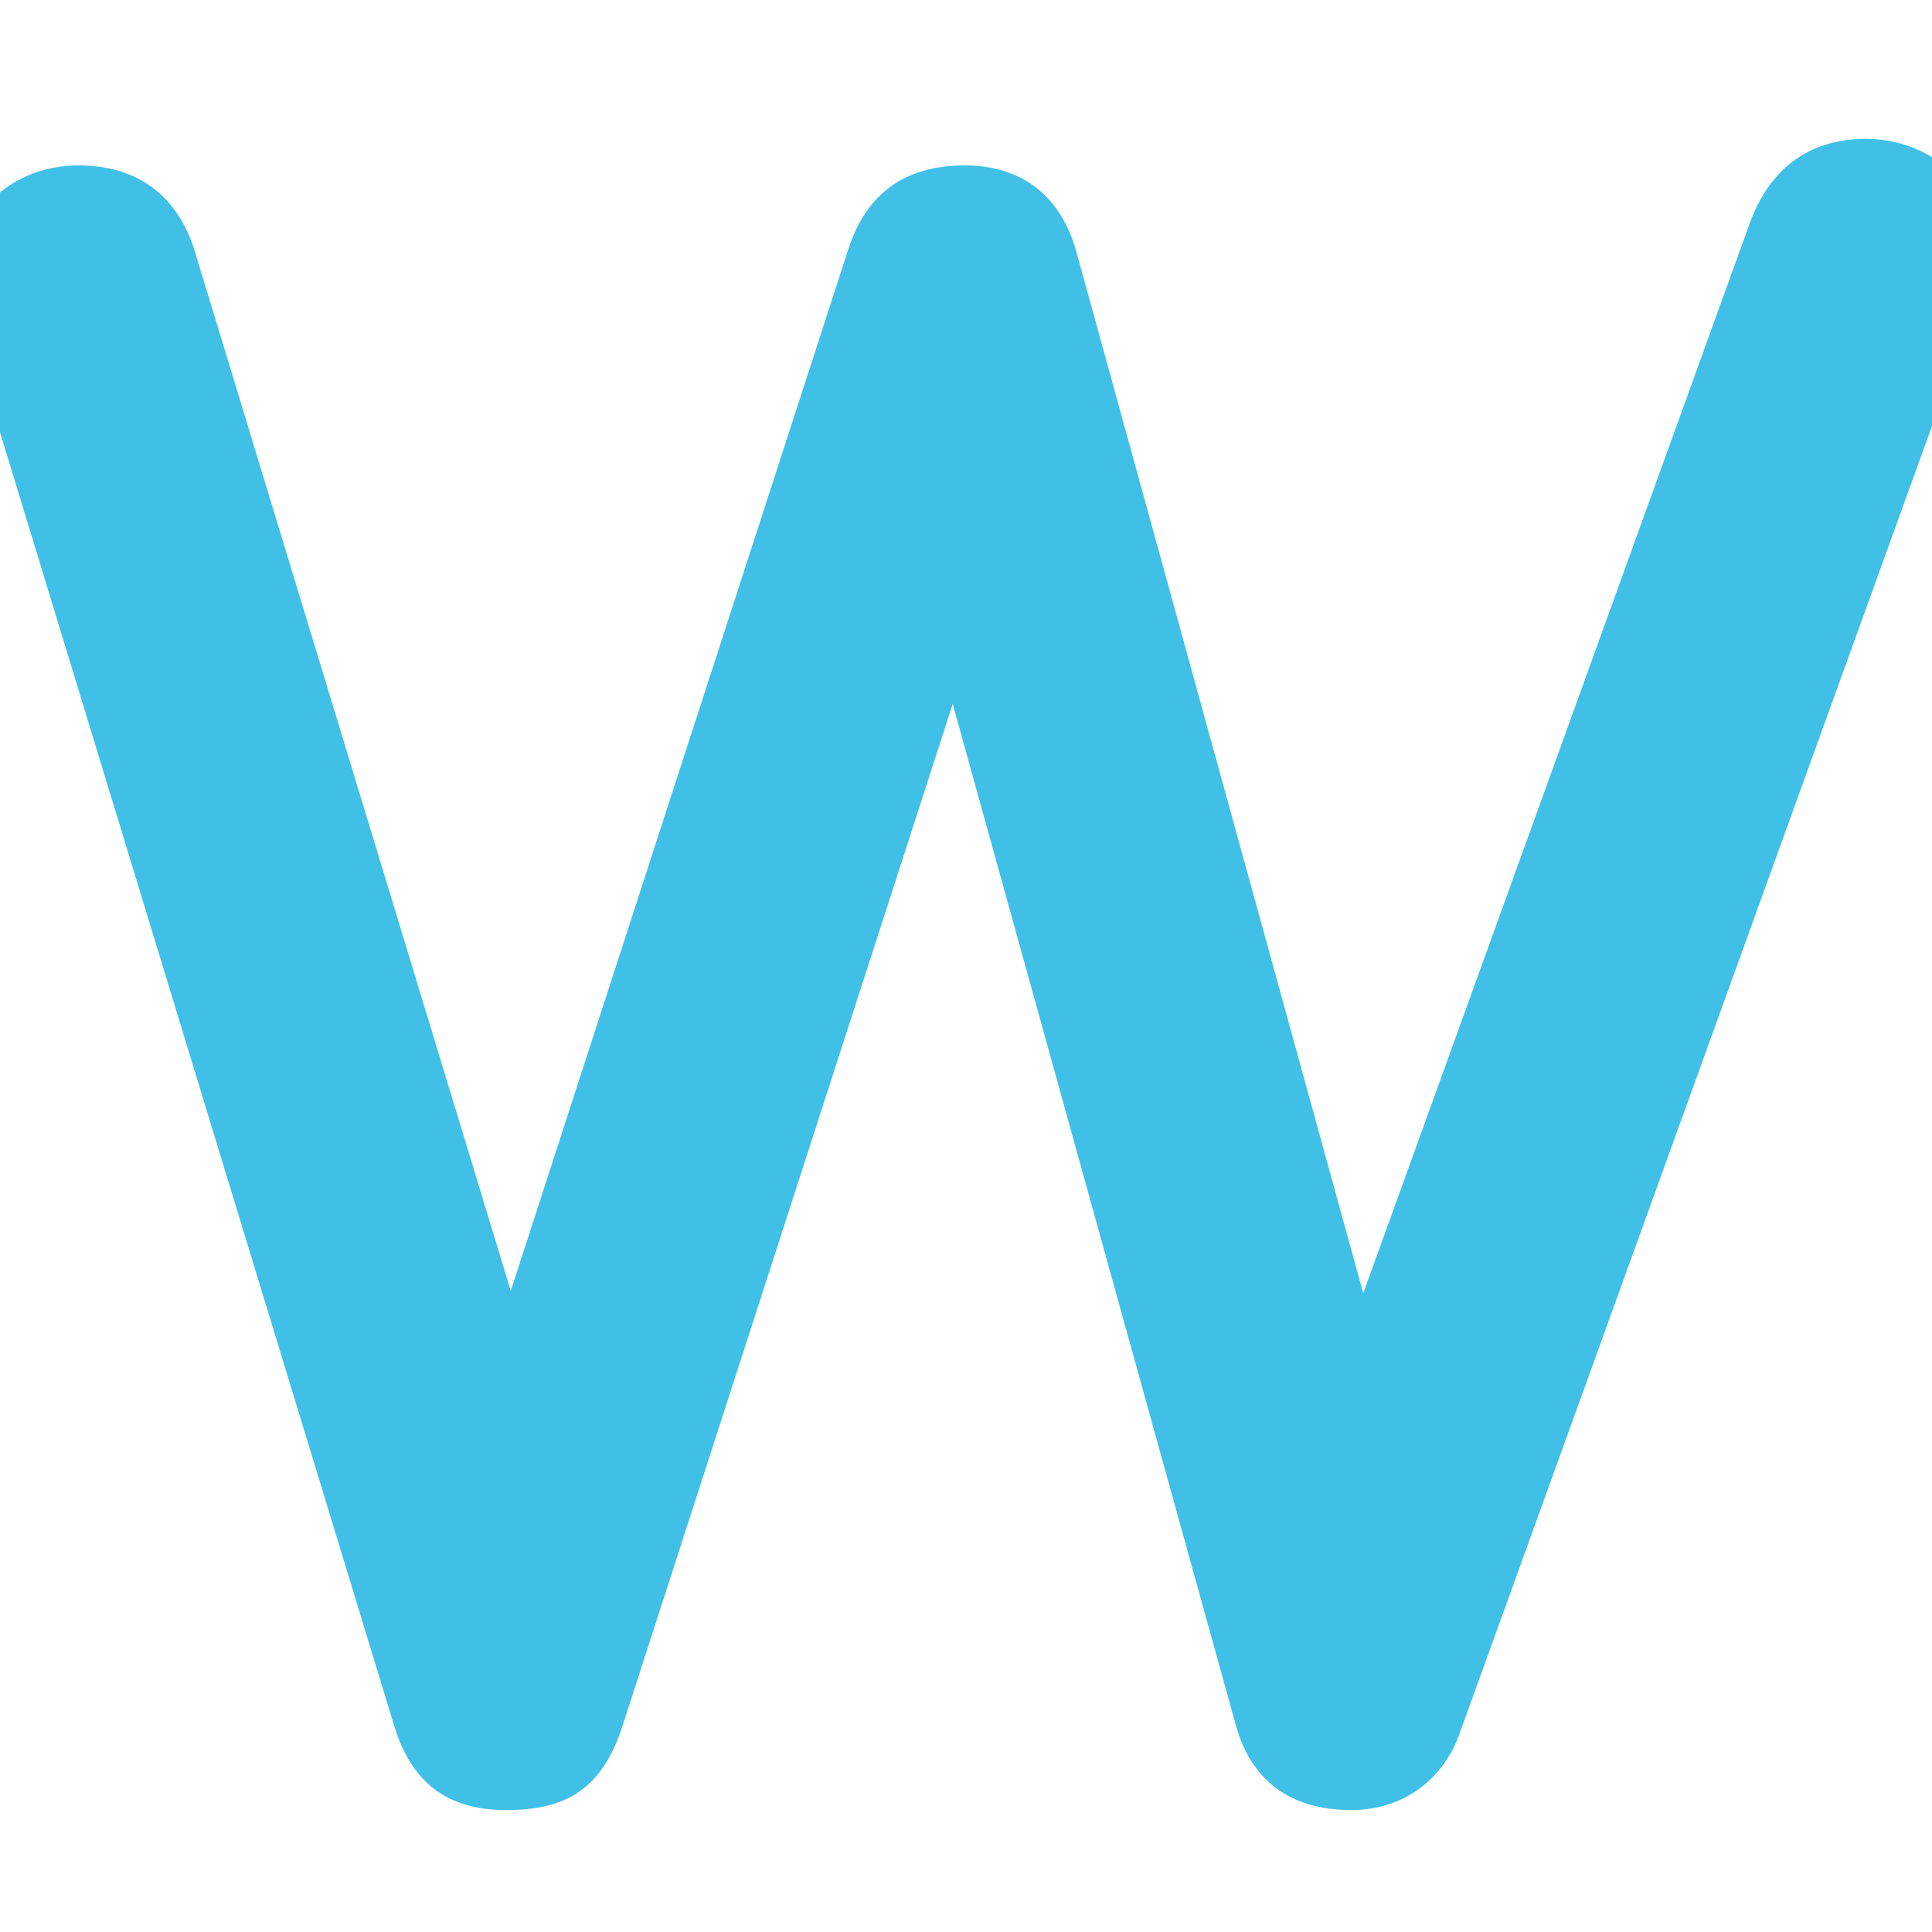 <?xml version='1.0' encoding='UTF-8'?>
<svg xmlns="http://www.w3.org/2000/svg" version="1.1" id="svg6" viewBox="0 0 128 128">
  <defs id="defs10"/>
  <g aria-label="W" id="text4" style="line-height:1.25;fill:#40c0e7">
    <path d="m 33.52,119.92 c 3.68,0 6.24,-1.12 7.68,-5.44 l 21.92,-67.84 18.72,67.52 c 0.96,3.68 3.52,5.76 7.68,5.76 3.36,0 6.08,-1.92 7.2,-5.12 l 33.76,-93.44 c 0.8,-2.4 0.8,-3.84 0.8,-5.12 0,-4 -3.36,-7.04 -7.68,-7.04 -3.84,0 -6.4,2.08 -7.68,5.6 l -25.6,70.88 -19.04,-69.12 c -1.12,-3.84 -3.84,-5.6 -7.36,-5.6 -3.68,0 -6.4,1.6 -7.68,5.44 l -22.4,69.12 -20.96,-68.96 c -1.12,-3.52 -3.68,-5.6 -7.68,-5.6 -4.32,0 -7.68,3.04 -7.68,7.04 0,1.28 0,2.24 0.8,5.12 L 26.16,114.48 c 1.12,3.52 3.36,5.44 7.36,5.44 z" style="text-align:center;text-anchor:middle" id="path12"/>
  </g>
</svg>
